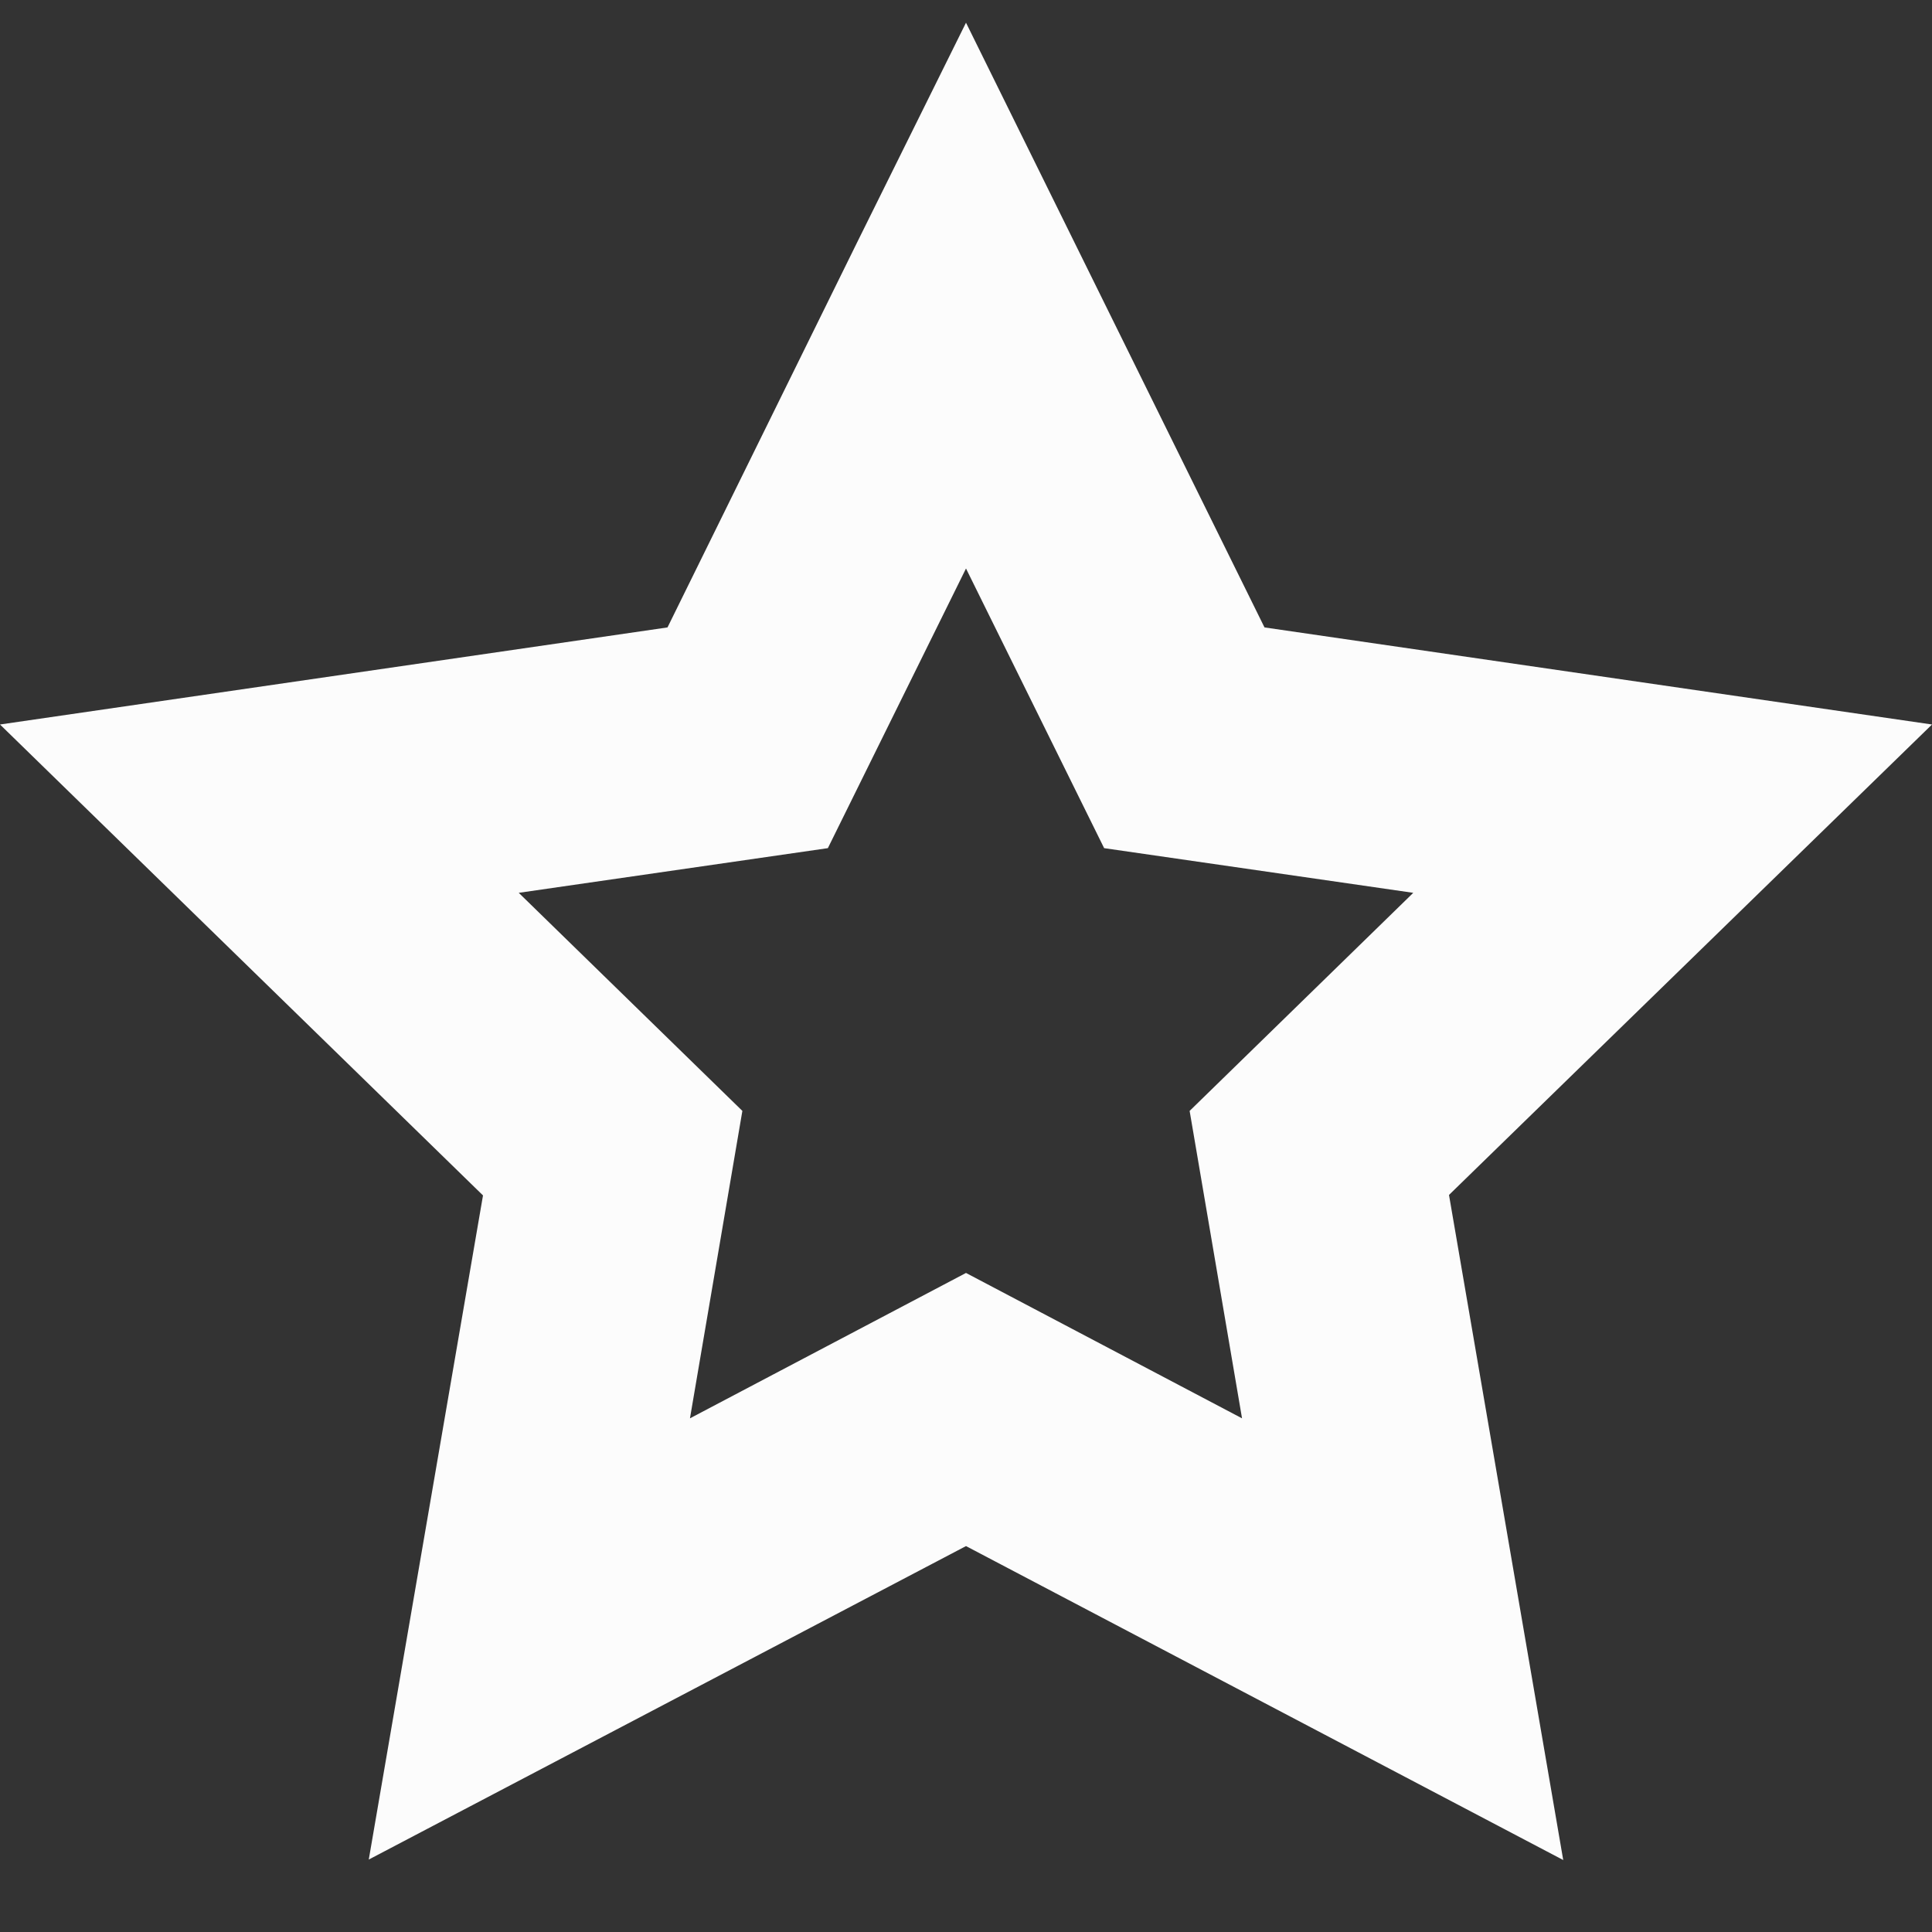 <?xml version="1.0" encoding="UTF-8"?>
<svg height="8" width="8" xmlns="http://www.w3.org/2000/svg">

<rect width="100%" height="100%" fill="#333333" stroke="none"/>

<path d="M4 .094l-.45.908-.786 1.596L0 3l2 1.95L1.527 7.7 4 6.402l2.473 1.3L6 4.948 8 3l-2.764-.402zm0 2.26l.572 1.158 1.28.185-.926.903.217 1.273L4 5.271l-1.143.602.217-1.273-.926-.903 1.28-.185z" style="fill:#fcfcfc;fill-opacity:1;stroke:none" />
</svg>
